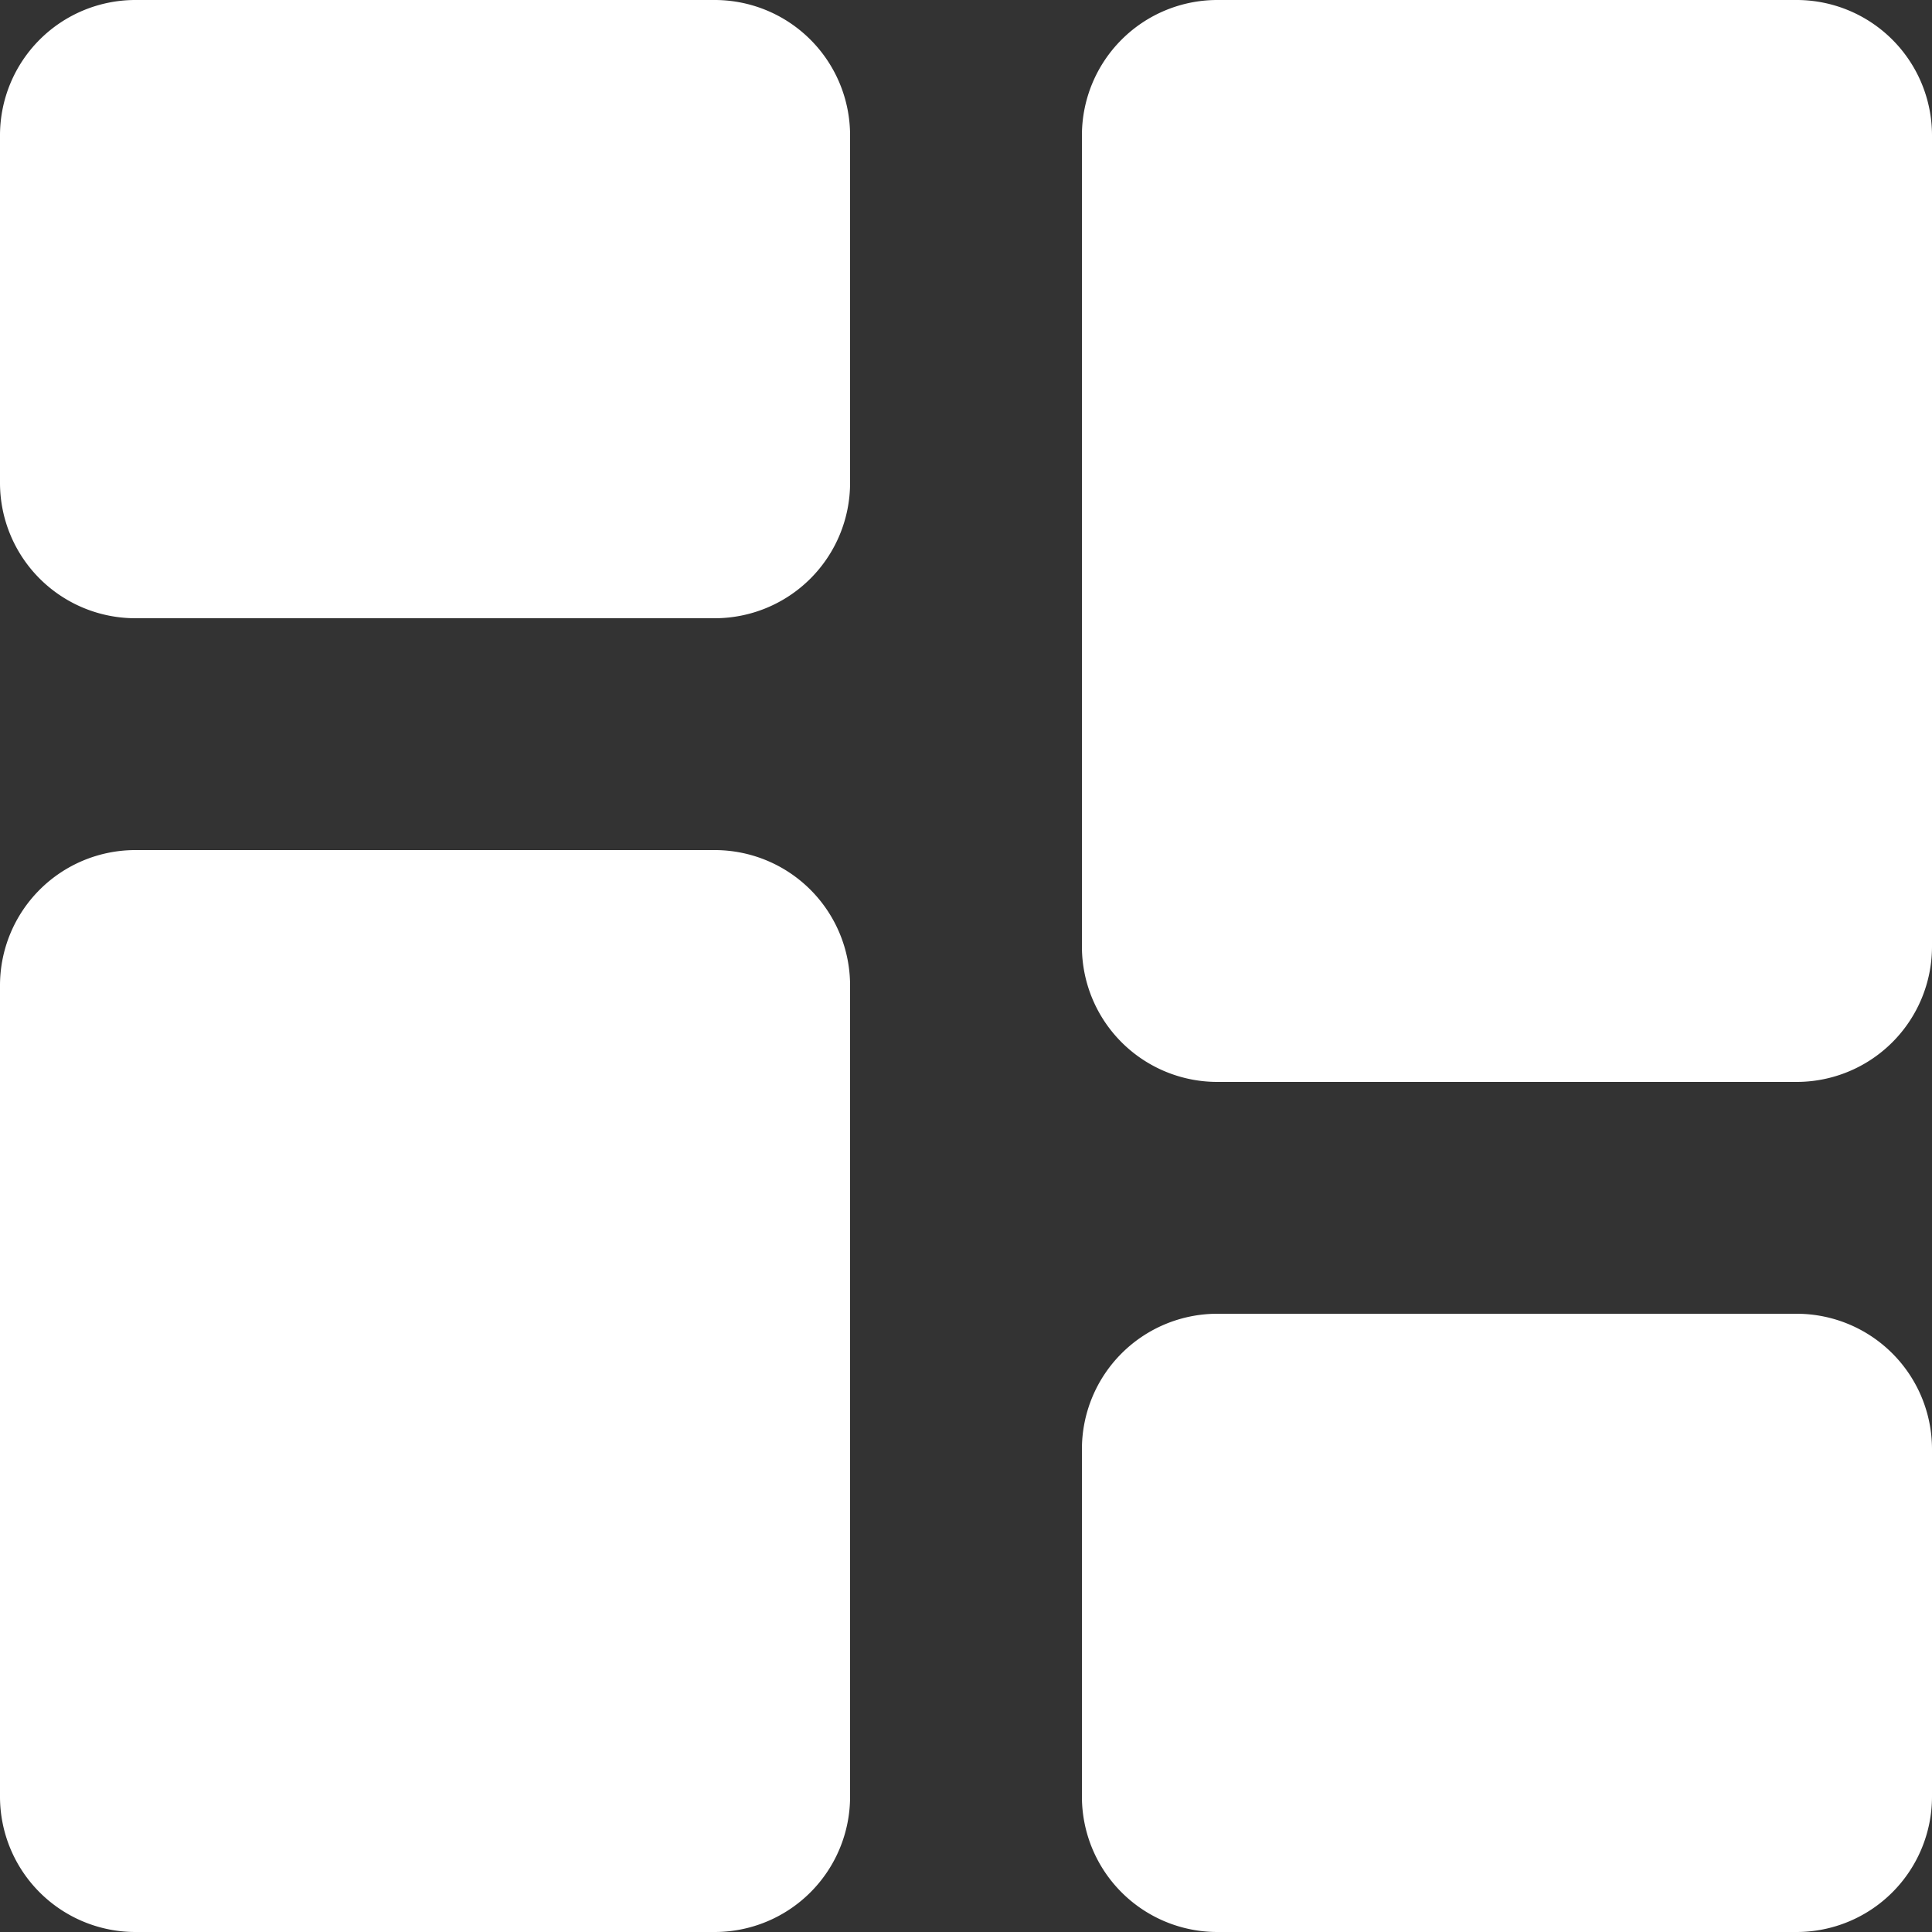 <svg id="menu" xmlns="http://www.w3.org/2000/svg" width="25" height="25" viewBox="0 0 25 25">
  <rect x="0" y="0" width="25" height="25" fill="#333333" stroke="none"/>
  <path id="Path_626" data-name="Path 626" d="M9.25,0H1.75A1.752,1.752,0,0,0,0,1.75v4.5A1.752,1.752,0,0,0,1.75,8h7.5A1.752,1.752,0,0,0,11,6.25V1.75A1.752,1.752,0,0,0,9.25,0Z" fill="#fff"/>
  <path id="Path_627" data-name="Path 627" d="M9.25,10H1.75A1.752,1.752,0,0,0,0,11.75v10.5A1.752,1.752,0,0,0,1.75,24h7.5A1.752,1.752,0,0,0,11,22.25V11.75A1.752,1.752,0,0,0,9.25,10Z" transform="translate(0 1)" fill="#fff"/>
  <path id="Path_628" data-name="Path 628" d="M22.25,16h-7.5A1.752,1.752,0,0,0,13,17.75v4.5A1.752,1.752,0,0,0,14.75,24h7.5A1.752,1.752,0,0,0,24,22.25v-4.5A1.752,1.752,0,0,0,22.25,16Z" transform="translate(1 1)" fill="#fff"/>
  <path id="Path_629" data-name="Path 629" d="M22.25,0h-7.5A1.752,1.752,0,0,0,13,1.75v10.5A1.752,1.752,0,0,0,14.75,14h7.5A1.752,1.752,0,0,0,24,12.25V1.75A1.752,1.752,0,0,0,22.25,0Z" transform="translate(1)" fill="#fff"/>
</svg>
